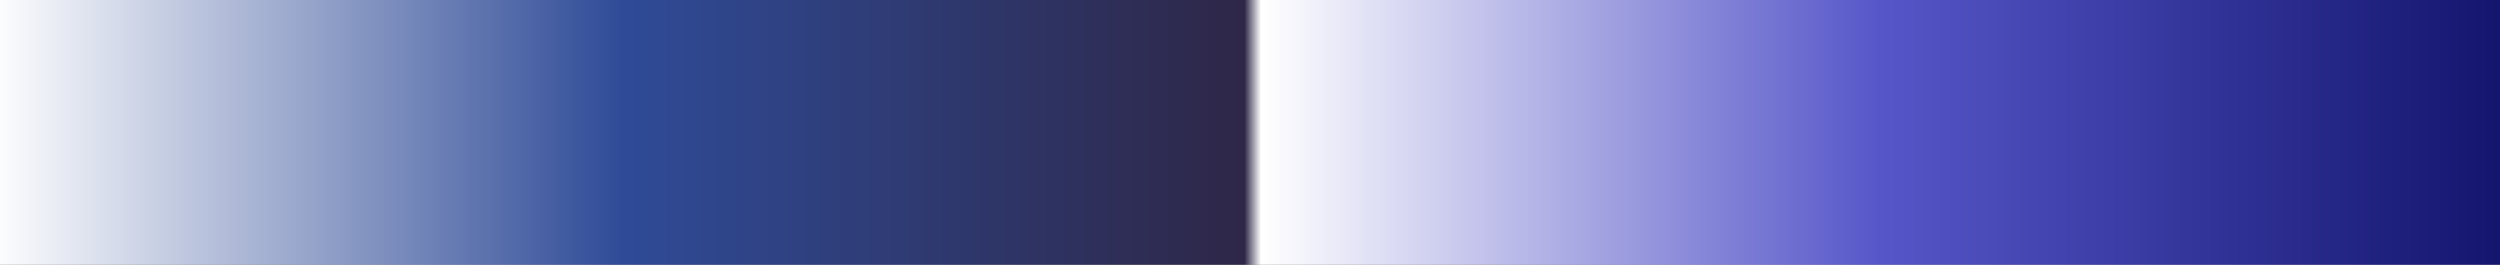<?xml version="1.0" encoding="UTF-8"?>
<svg version="1.1" xmlns="http://www.w3.org/2000/svg" width="340px" height="36px" viewBox="0 0 340 36">
  <rect x="0" y="0" width="340" height="36" fill="#808080" stroke="none"/>
  <g>
    <defs>
      <linearGradient id="id-RB-80s-Gradient-67" name="RB 80s Gradient 67" gradientUnits="objectBoundingBox" spreadMethod="pad" x1="0%" x2="100%" y1="0%" y2="0%">
        <stop offset="0.00%" stop-color="rgb(255, 255, 255)" stop-opacity="1"/>
        <stop offset="25.10%" stop-color="rgb(47, 75, 151)" stop-opacity="1"/>
        <stop offset="49.78%" stop-color="rgb(46, 39, 72)" stop-opacity="1"/>
        <stop offset="50.44%" stop-color="rgb(255, 255, 255)" stop-opacity="1"/>
        <stop offset="75.00%" stop-color="rgb(86, 86, 201)" stop-opacity="1"/>
        <stop offset="100.00%" stop-color="rgb(18, 20, 108)" stop-opacity="1"/>
      </linearGradient>
    </defs>
    <rect fill="url(#id-RB-80s-Gradient-67)" x="0" y="0" width="340" height="36"/>
  </g>
</svg>

